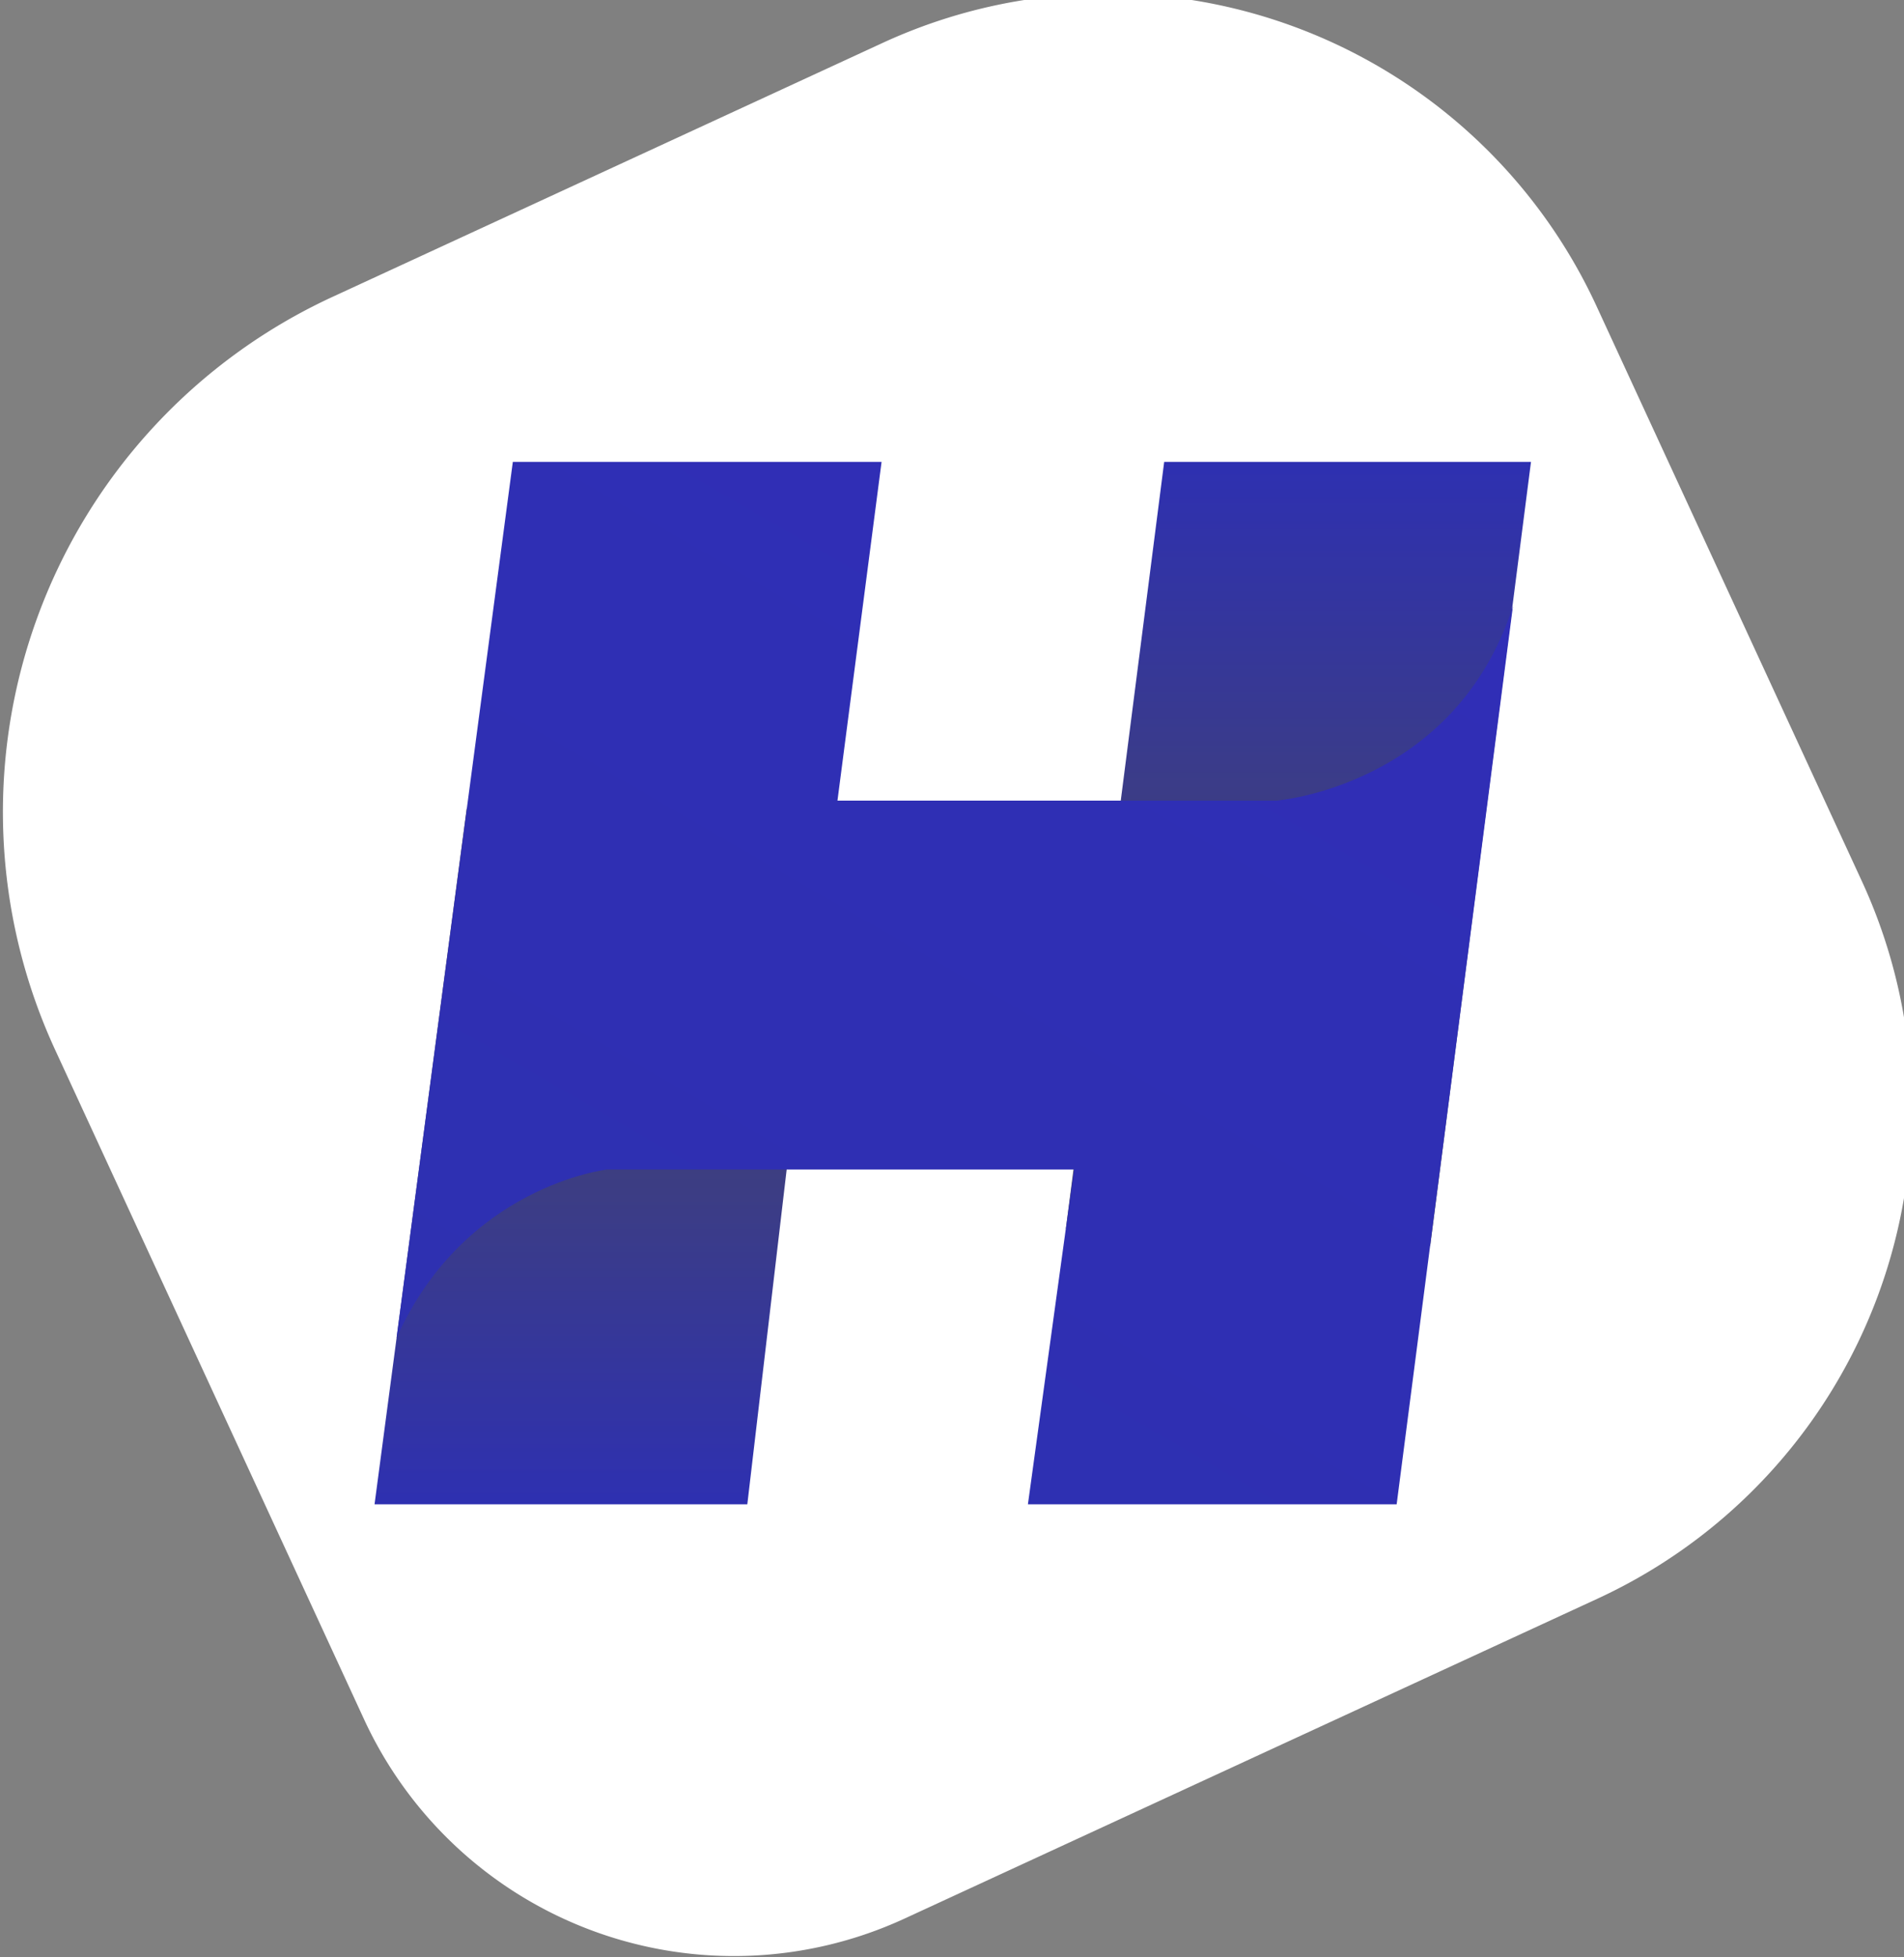 <svg id="Layer_1" data-name="Layer 1" xmlns="http://www.w3.org/2000/svg" xmlns:xlink="http://www.w3.org/1999/xlink" viewBox="0 0 236.13 242.67"><rect x="0" y="0" width="236.13" height="242.67" fill="#808080" stroke="none"/><defs><style>.cls-1{fill:#fff;}.cls-2{fill:url(#linear-gradient);}.cls-3{fill:url(#linear-gradient-2);}.cls-4{fill:url(#linear-gradient-3);}</style><linearGradient id="linear-gradient" x1="161.03" y1="154.47" x2="161.03" y2="57.27" gradientUnits="userSpaceOnUse"><stop offset="0" stop-color="#4d4d4d"/><stop offset="1" stop-color="#2e30b1"/></linearGradient><linearGradient id="linear-gradient-2" x1="73.54" y1="100.27" x2="73.54" y2="186.52" xlink:href="#linear-gradient"/><linearGradient id="linear-gradient-3" x1="173.16" y1="79.97" x2="99.27" y2="207.96" gradientUnits="userSpaceOnUse"><stop offset="0" stop-color="#302eb6"/><stop offset="1" stop-color="#2e30b1"/></linearGradient></defs><title>Logop2</title><path id="bg4" class="cls-1" d="M99,35.89h75a66.58,66.58,0,0,1,66.58,66.58v78.35a66.89,66.89,0,0,1-66.89,66.89H79.25a50.4,50.4,0,0,1-50.4-50.4V106.08A70.19,70.19,0,0,1,99,35.89Z" transform="matrix(0.91, -0.42, 0.42, 0.91, -63.97, 45.75)"/><polygon class="cls-2" points="189.87 57.27 144.38 57.27 132.19 152.34 177.37 154.47 189.87 57.27"/><polygon class="cls-3" points="97.56 145.01 92.68 186.52 46.45 186.52 57.88 100.27 100.64 100.27 97.56 145.01"/><path class="cls-4" d="M80.82,80.36h45.73l-5.47,42h54.44s22.12-1.74,29.33-24.11L190.43,209.61H144.7l5.71-41.51H92.5s-17.65,2-26.1,20.88Z" transform="translate(-17.22 -23.09)"/></svg>